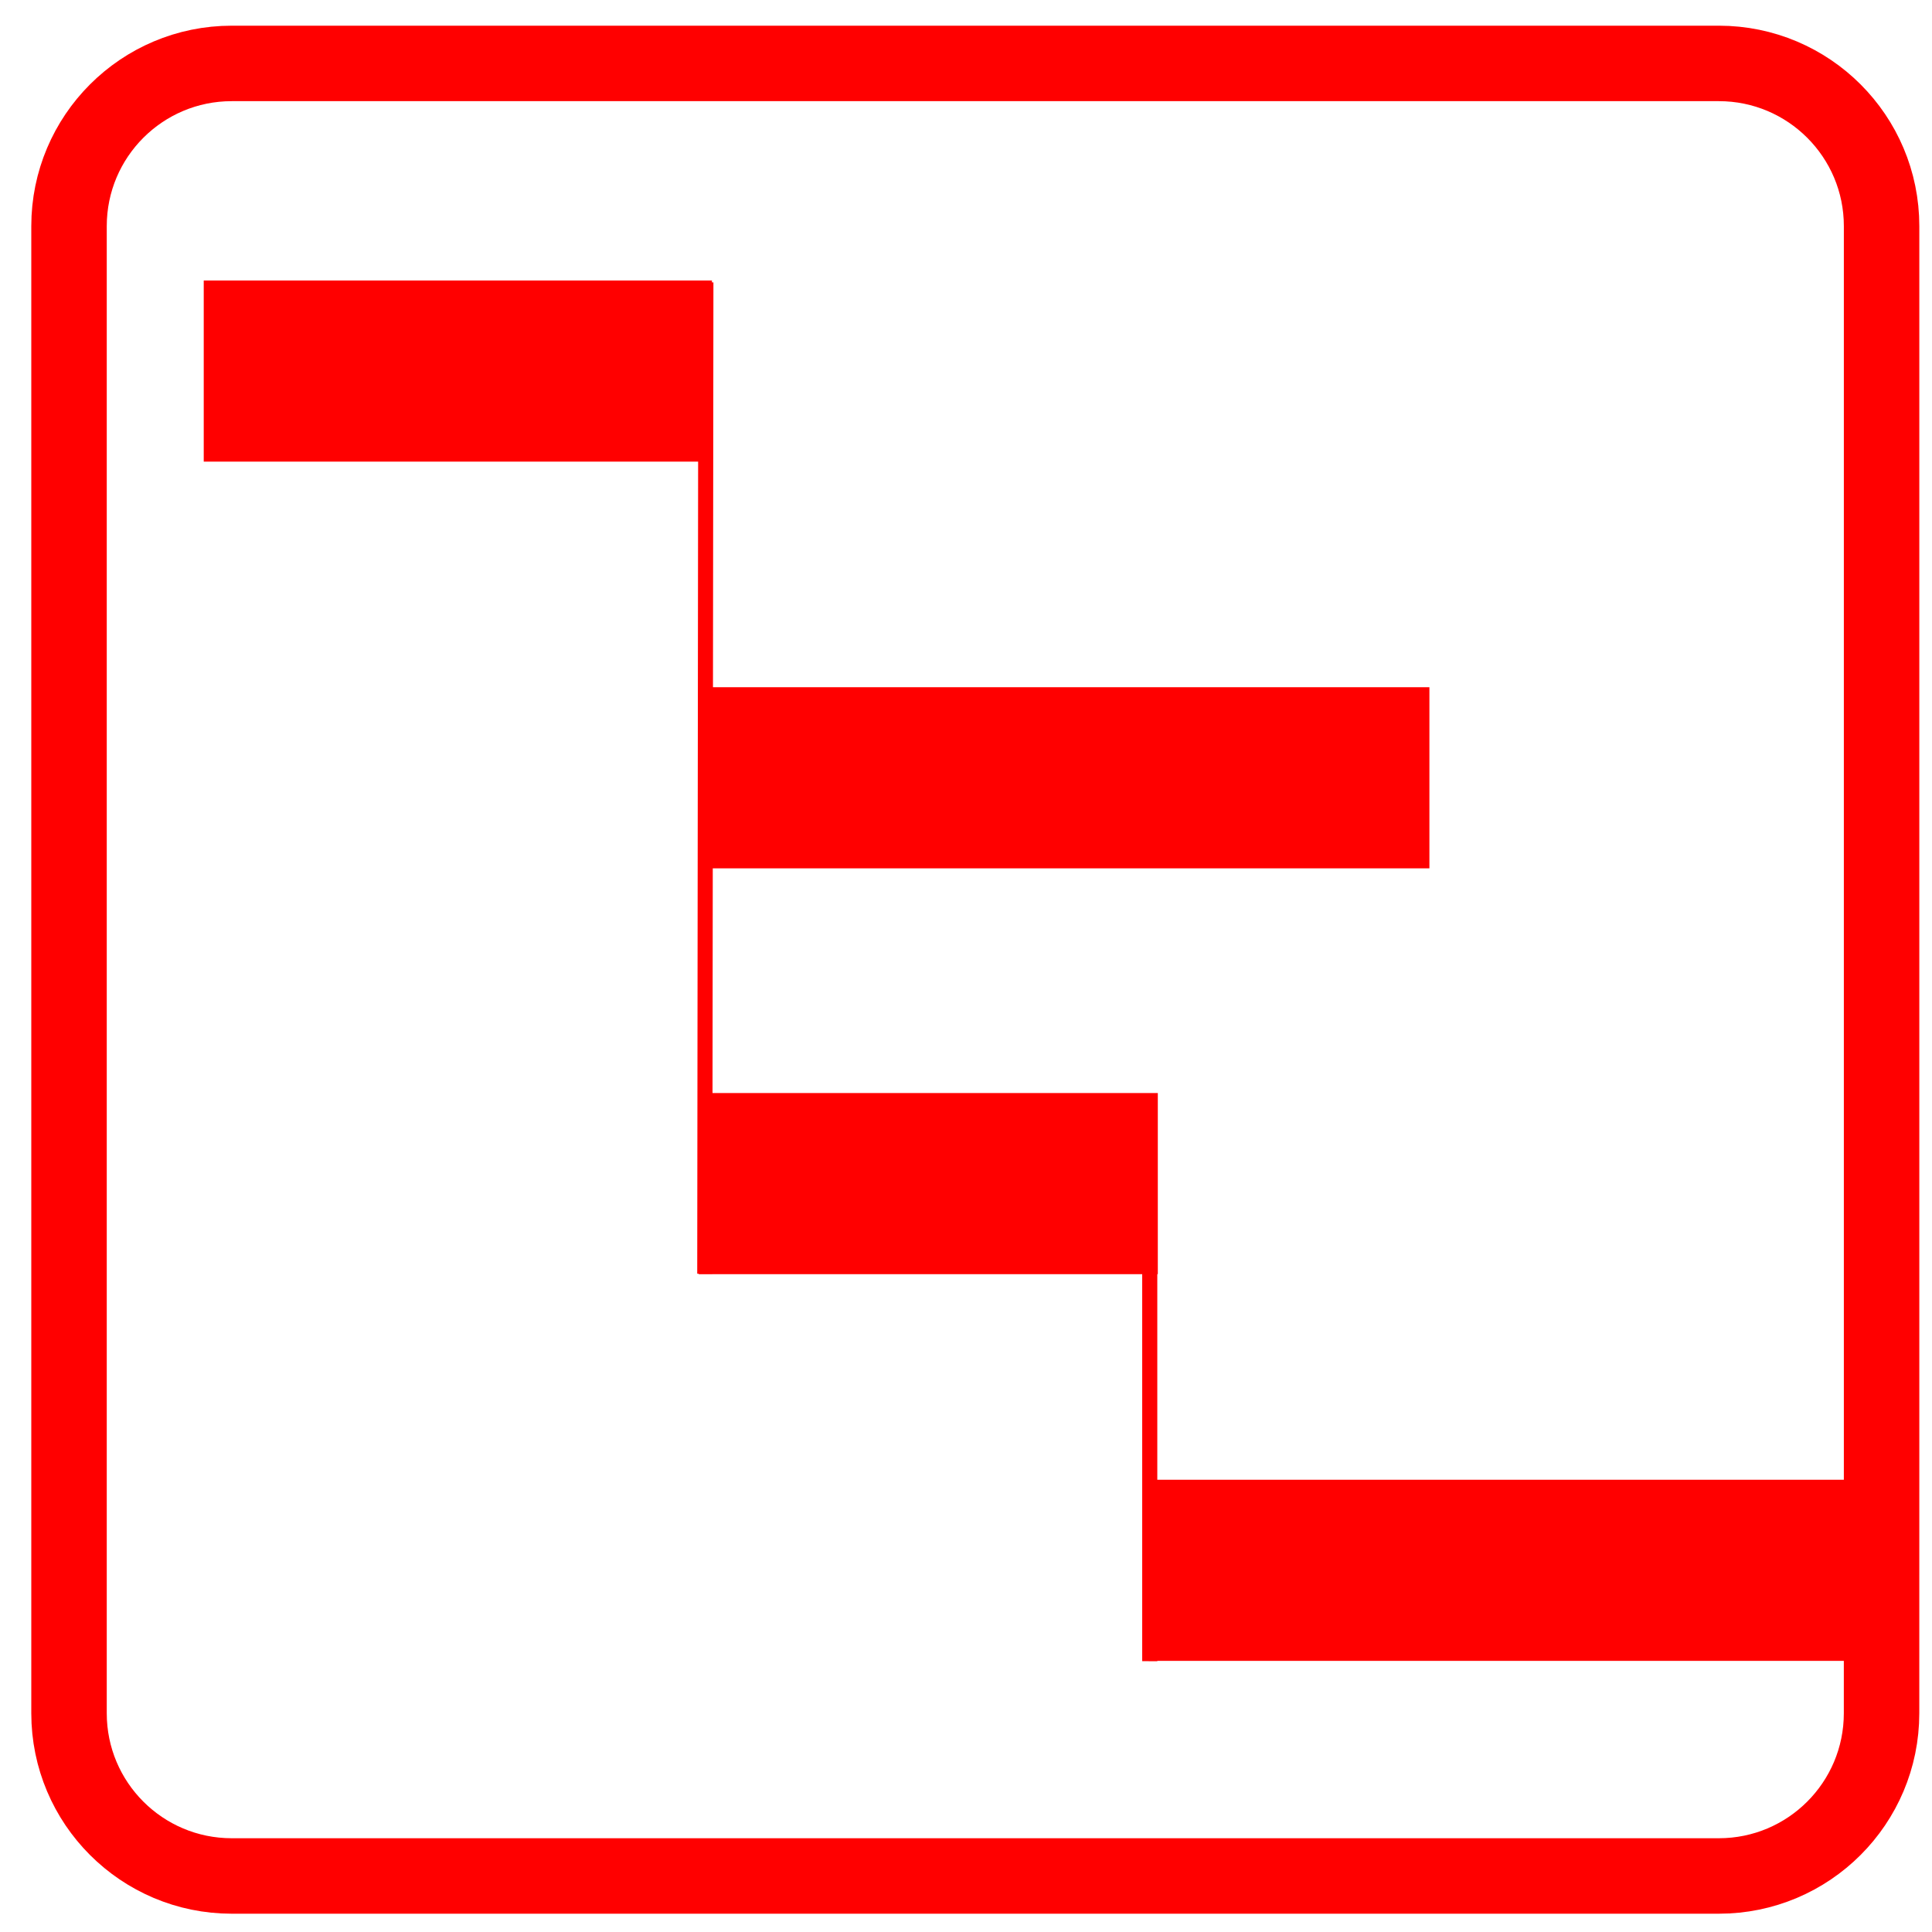 <?xml version="1.0" encoding="utf-8"?>
<!-- Generator: Adobe Illustrator 16.0.0, SVG Export Plug-In . SVG Version: 6.00 Build 0)  -->
<!DOCTYPE svg PUBLIC "-//W3C//DTD SVG 1.1//EN" "http://www.w3.org/Graphics/SVG/1.1/DTD/svg11.dtd">
<svg version="1.1"
	 id="svg42" xmlns:dc="http://purl.org/dc/elements/1.1/" xmlns:cc="http://creativecommons.org/ns#" xmlns:rdf="http://www.w3.org/1999/02/22-rdf-syntax-ns#" xmlns:svg="http://www.w3.org/2000/svg" xmlns:sodipodi="http://sodipodi.sourceforge.net/DTD/sodipodi-0.dtd" xmlns:inkscape="http://www.inkscape.org/namespaces/inkscape" sodipodi:docname="iconPlanning.svg" inkscape:version="1.0 (4035a4fb49, 2020-05-01)"
	 xmlns="http://www.w3.org/2000/svg" xmlns:xlink="http://www.w3.org/1999/xlink" x="0px" y="0px" width="128px" height="128px"
	 viewBox="0 0 128 128" enable-background="new 0 0 128 128" xml:space="preserve">
<sodipodi:namedview  pagecolor="#ffffff" bordercolor="#666666" borderopacity="1" objecttolerance="10" gridtolerance="10" guidetolerance="10" showgrid="false" inkscape:cx="62.793161" inkscape:cy="86.204818" inkscape:zoom="4.0603397" id="namedview44" inkscape:pageopacity="0" inkscape:pageshadow="2" inkscape:window-width="1920" inkscape:window-height="1017" inkscape:window-y="-8" inkscape:window-maximized="1" inkscape:current-layer="svg42" inkscape:window-x="-8">
	</sodipodi:namedview>
<g id="Calque_1" display="none">
	<g id="Calque_1_2_" display="inline">
		<g id="Calque_1_1_">
		</g>
		
			<line id="line3" fill="none" stroke="#FF0000" stroke-width="11" stroke-miterlimit="10" x1="5.1" y1="35.064" x2="58.226" y2="35.064"/>
		
			<line id="line5" fill="none" stroke="#FF0000" stroke-width="11" stroke-miterlimit="10" x1="58.226" y1="46.698" x2="86.372" y2="46.698"/>
		
			<line id="line7" fill="none" stroke="#FF0000" stroke-width="11" stroke-miterlimit="10" x1="17.83" y1="68.512" x2="45.601" y2="68.512"/>
		
			<line id="line9" fill="none" stroke="#FF0000" stroke-width="11" stroke-miterlimit="10" x1="45.601" y1="81.646" x2="68.682" y2="81.646"/>
		
			<line id="line11" fill="none" stroke="#FF0000" stroke-width="11" stroke-miterlimit="10" x1="67.805" y1="92.5" x2="113.844" y2="92.5"/>
		<path id="path13" fill="none" stroke="#FF0000" stroke-width="5" stroke-miterlimit="10" d="M124.111,105.398
			c0,3.594-2.688,6.509-6.006,6.509H11.022c-3.316,0-6.004-2.915-6.004-6.509V15.383c0-3.594,2.688-6.507,6.004-6.507h107.083
			c3.315,0,6.006,2.914,6.006,6.507V105.398z"/>
	</g>
	<g id="Calque_1_3_" display="inline">
	</g>
	
		<path id="path17" display="inline" fill="none" stroke="#FF0000" stroke-width="5" stroke-linecap="round" stroke-miterlimit="10" d="
		M120.105,121.5H13.022c-3.316,0-6.004-2.915-6.004-6.509V12.5"/>
	
		<line id="line19" display="inline" fill="none" stroke="#FF0000" stroke-width="11" stroke-miterlimit="10" x1="24.572" y1="26.21" x2="103.43" y2="26.21"/>
	
		<line id="line21" display="inline" fill="none" stroke="#FF0000" stroke-width="11" stroke-miterlimit="10" x1="17.501" y1="50.5" x2="65.251" y2="50.5"/>
	
		<line id="line23" display="inline" fill="none" stroke="#FF0000" stroke-width="11" stroke-miterlimit="10" x1="65.251" y1="67" x2="102.045" y2="67"/>
	
		<line id="line25" display="inline" fill="none" stroke="#FF0000" stroke-width="11" stroke-miterlimit="10" x1="33.251" y1="98.473" x2="81.002" y2="98.473"/>
</g>
<g id="Calque_2">
</g>
<path id="path29" fill="none" stroke="#FF0000" stroke-width="5" stroke-miterlimit="10" d="M124.658,113.507
	c0,5.955-4.826,10.781-10.781,10.781H15.354c-5.954,0-10.781-4.826-10.781-10.781V14.983c0-5.955,4.827-10.781,10.781-10.781h98.525
	c5.953,0,10.781,4.827,10.781,10.781v80.1L124.658,113.507z"/>
<line id="line31" fill="none" stroke="#FF0000" stroke-width="12" stroke-miterlimit="10" x1="13.498" y1="24.584" x2="47.168" y2="24.584"/>
<line id="line33" fill="none" stroke="#FF0000" stroke-width="12" stroke-miterlimit="10" x1="46.292" y1="78.417" x2="76.708" y2="78.417"/>
<line id="line37" fill="none" stroke="#FF0000" stroke-width="12" stroke-miterlimit="10" x1="47.143" y1="51.53" x2="94.702" y2="51.53"/>
<line id="line39" fill="none" stroke="#FF0000" stroke-width="12" stroke-miterlimit="10" x1="76.108" y1="104.037" x2="125.08" y2="104.037"/>
<path id="path2790" fill="none" stroke="#FF0000" stroke-width="1" d="M46.766,18.707L46.693,84.39"/>
<path id="path2790-1" fill="none" stroke="#FF0000" stroke-width="1" d="M76.174,72.547v37.509"/>
</svg>
